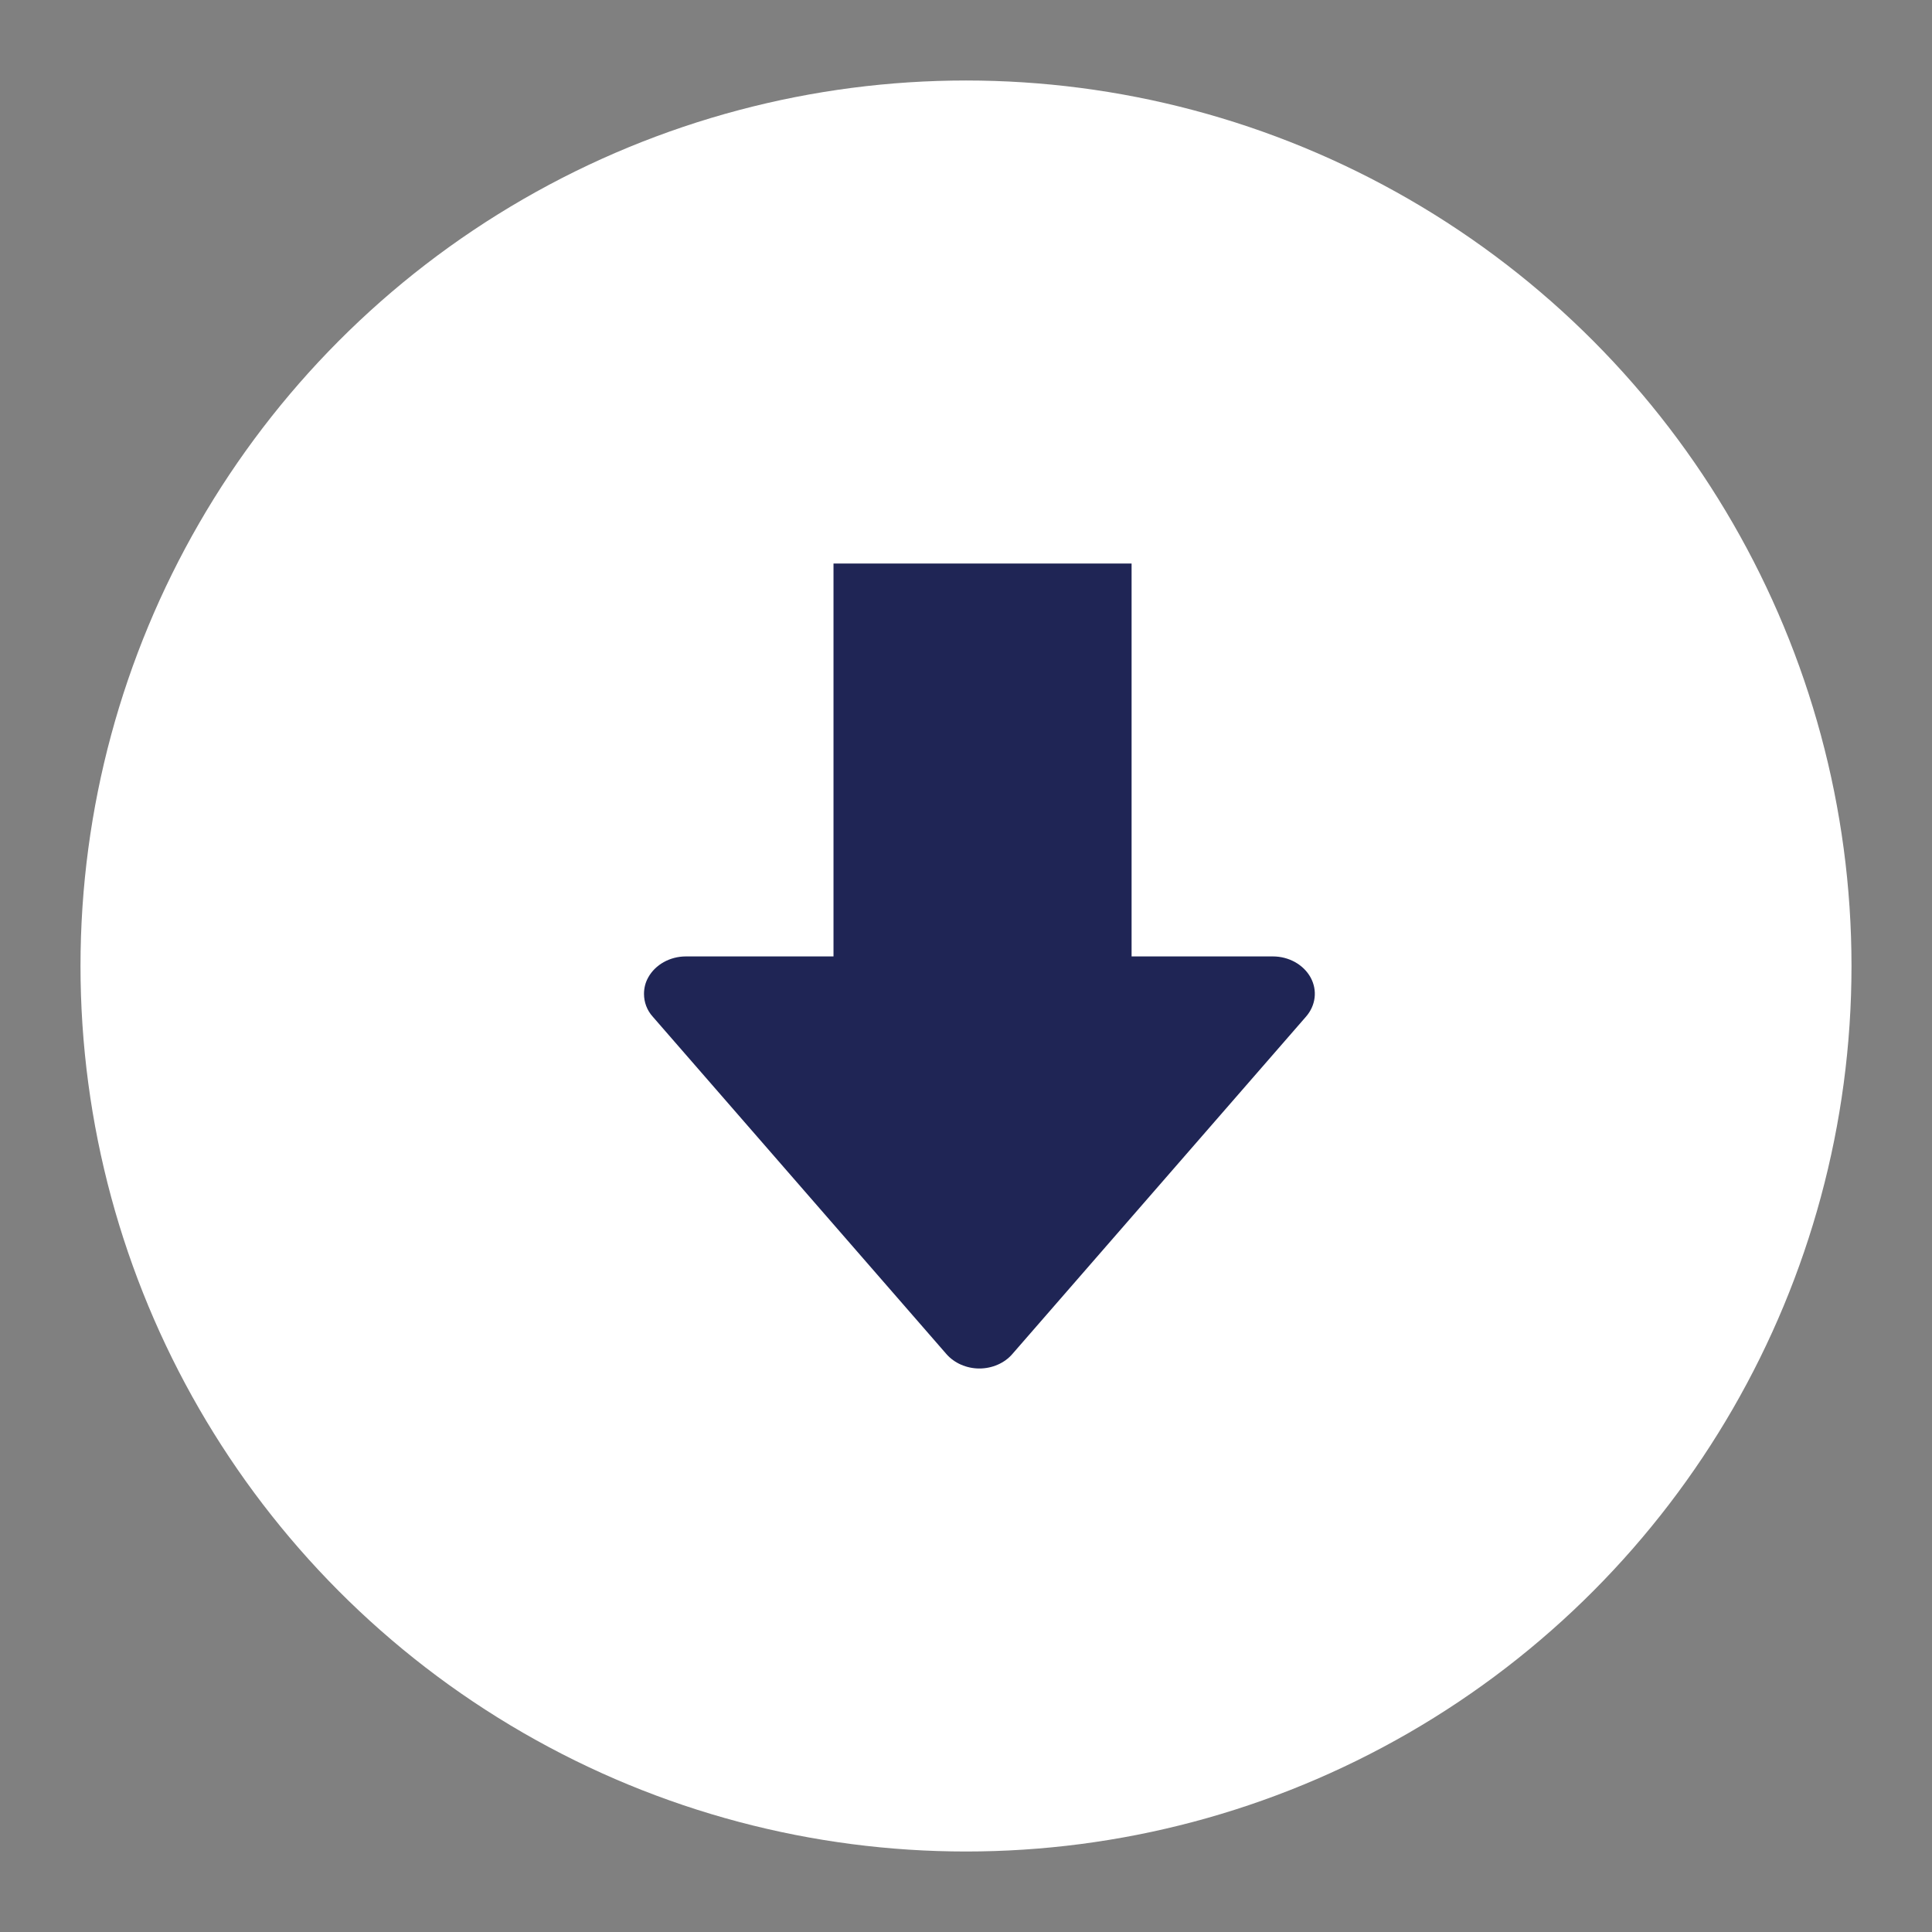 <?xml version="1.0" encoding="UTF-8" standalone="no"?>
<svg width="24px" height="24px" viewBox="0 0 24 24" version="1.1" xmlns="http://www.w3.org/2000/svg" xmlns:xlink="http://www.w3.org/1999/xlink">
    <rect x="0" y="0" width="24" height="24" fill="#808080" stroke="none"/>
    <!-- Generator: Sketch 46.2 (44496) - http://www.bohemiancoding.com/sketch -->
    <title>Icon/Circle/24</title>
    <desc>Created with Sketch.</desc>
    <defs></defs>
    <g id="Symbols" stroke="none" stroke-width="1" fill="none" fill-rule="evenodd">
        <g id="Icon/Circle/24">
            <g id="Icon/Background/Circle/white-opaque" transform="translate(1, 1)" fill="#FFFFFF">
                <circle id="Oval" cx="11" cy="11" r="11"></circle>
            </g>
            <g id="Icon/utility/Indigo/12px/Download" transform="translate(6, 6)">
                <rect id="Rectangle-6" x="0" y="0" width="12" height="12"></rect>
                <path d="M5.756,10.82 C5.854,10.933 6.007,11 6.166,11 C6.326,11 6.479,10.933 6.576,10.82 L6.576,10.82 L10.222,6.631 C10.345,6.491 10.368,6.303 10.281,6.143 C10.193,5.983 10.011,5.881 9.812,5.881 L8.057,5.881 L8.057,1 L4.354,1 L4.354,5.881 L2.521,5.881 C2.322,5.881 2.14,5.983 2.052,6.143 C2.016,6.207 2,6.277 2,6.347 C2,6.448 2.036,6.55 2.11,6.631 L5.756,10.82 Z" id="Fill-4" fill="#1F2555" fill-rule="evenodd"></path>
            </g>
        </g>
    </g>
</svg>